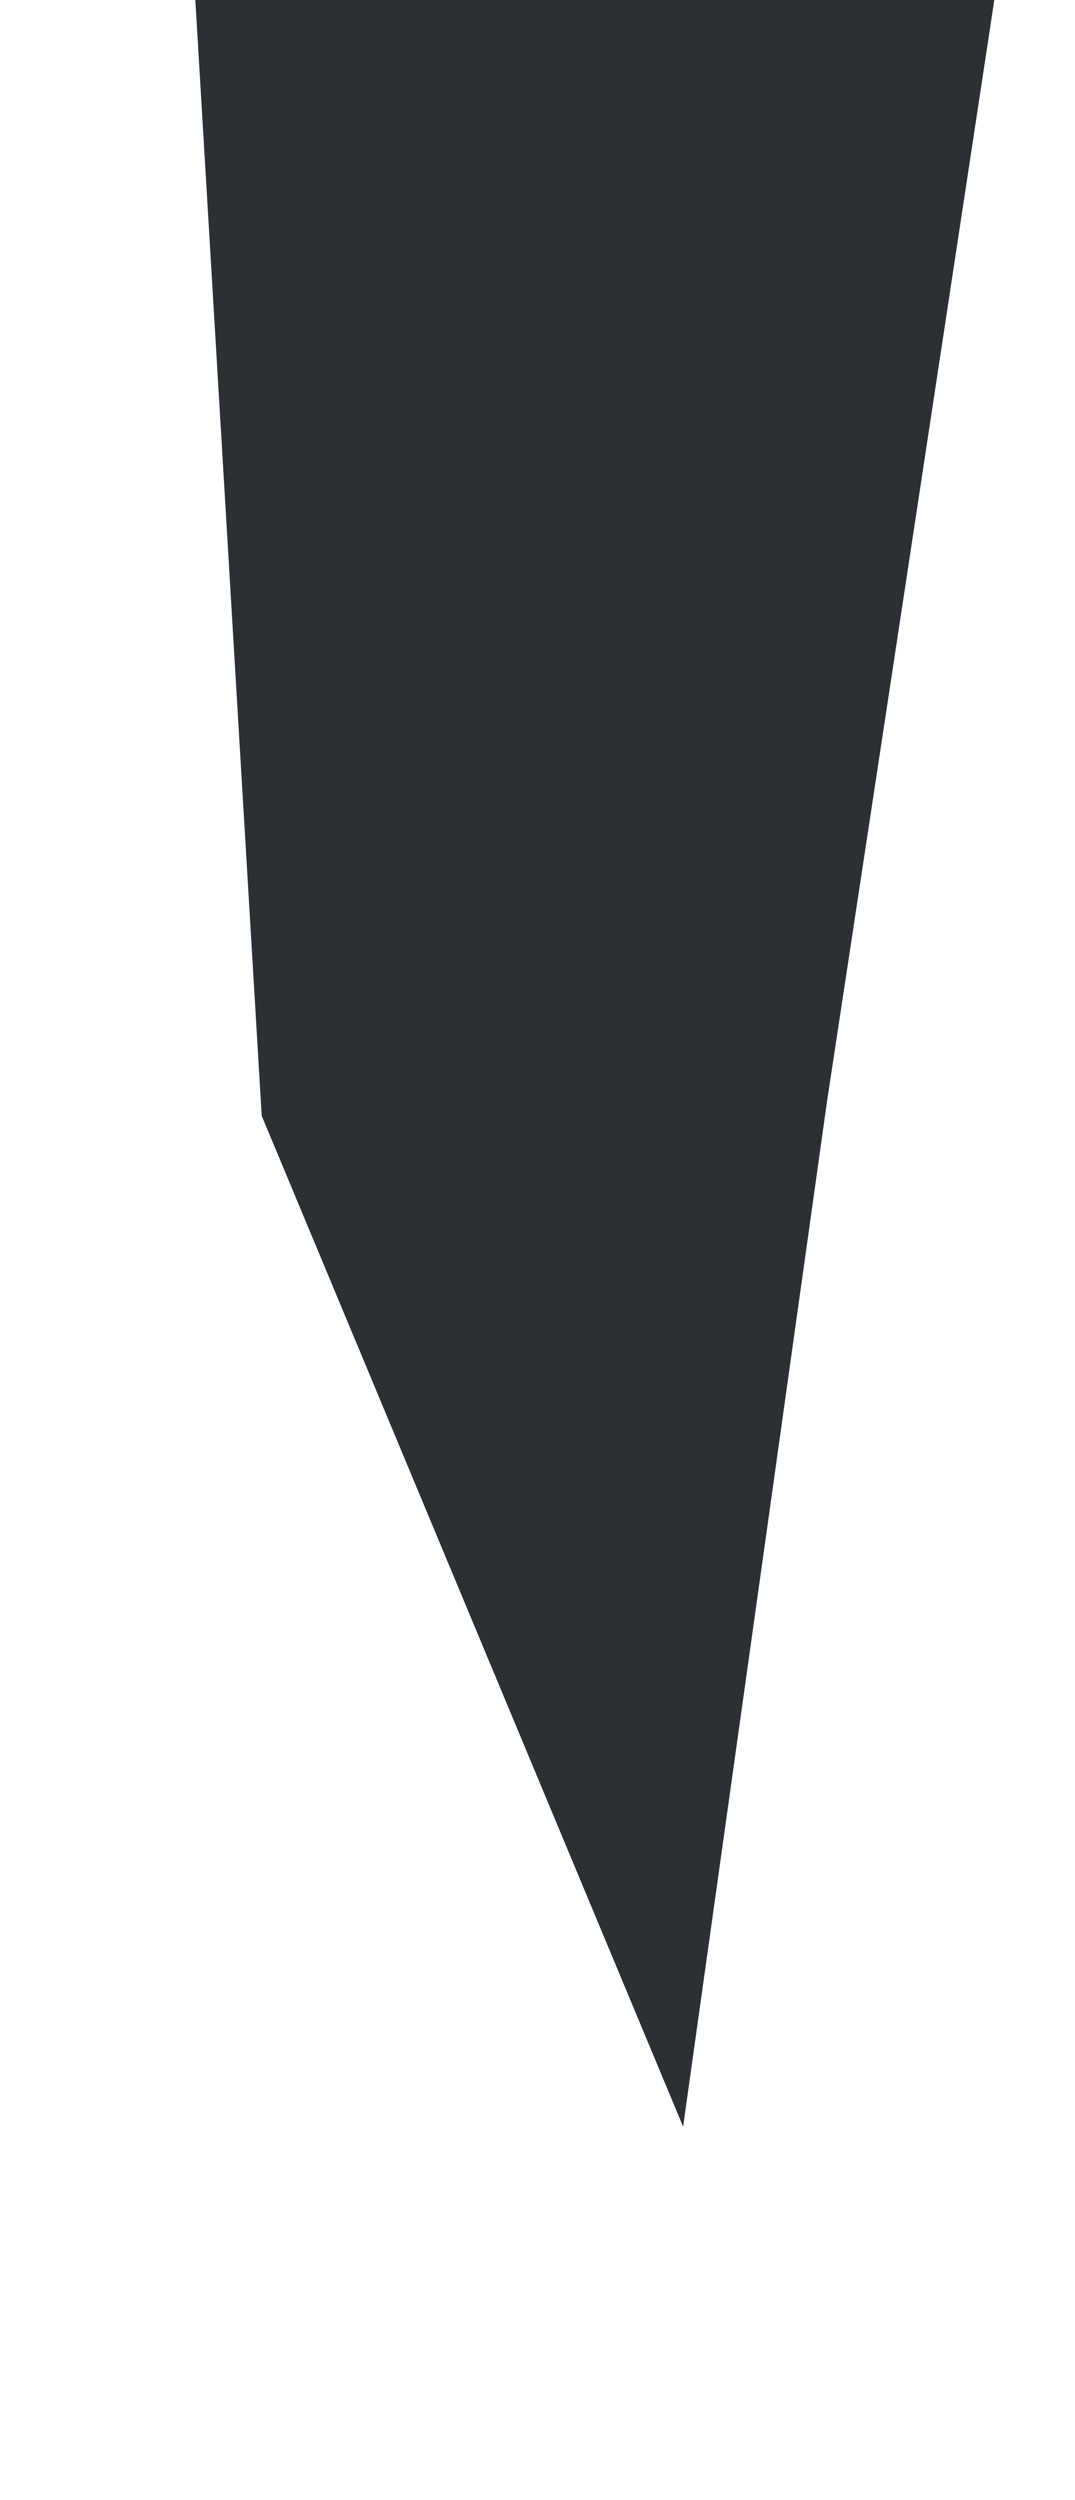  <svg
      width="394"
      height="916"
      preserveAspectRatio="xMidYMid meet"
      class="svg-illu"
      viewBox="0 0 394 916"
      fill="none"
      xmlns="http://www.w3.org/2000/svg"
    >
      <g filter="url(#filter0_f_2873_2056)">
        <path
          fill-rule="evenodd"
          clip-rule="evenodd"
          d="M232.76 -65.031L373.455 -59.39L303.117 403.52L250.371 779.179L95.918 408.83L67.324 -71.663L171.684 -67.479L231.805 -133.742L232.76 -65.031Z"
          fill="#2C2F34"></path>
      </g>
      <defs>
        <filter
          id="filter0_f_2873_2056"
          x="-68.616"
          y="-269.683"
          width="578.012"
          height="1184.8"
          filterUnits="userSpaceOnUse"
          color-interpolation-filters="sRGB"
        >
          <feFlood flood-opacity="0" result="BackgroundImageFix"></feFlood>
          <feBlend
            mode="normal"
            in="SourceGraphic"
            in2="BackgroundImageFix"
            result="shape"></feBlend>
          <feGaussianBlur
            stdDeviation="67.97"
            result="effect1_foregroundBlur_2873_2056"></feGaussianBlur>
        </filter>
      </defs>
    </svg>